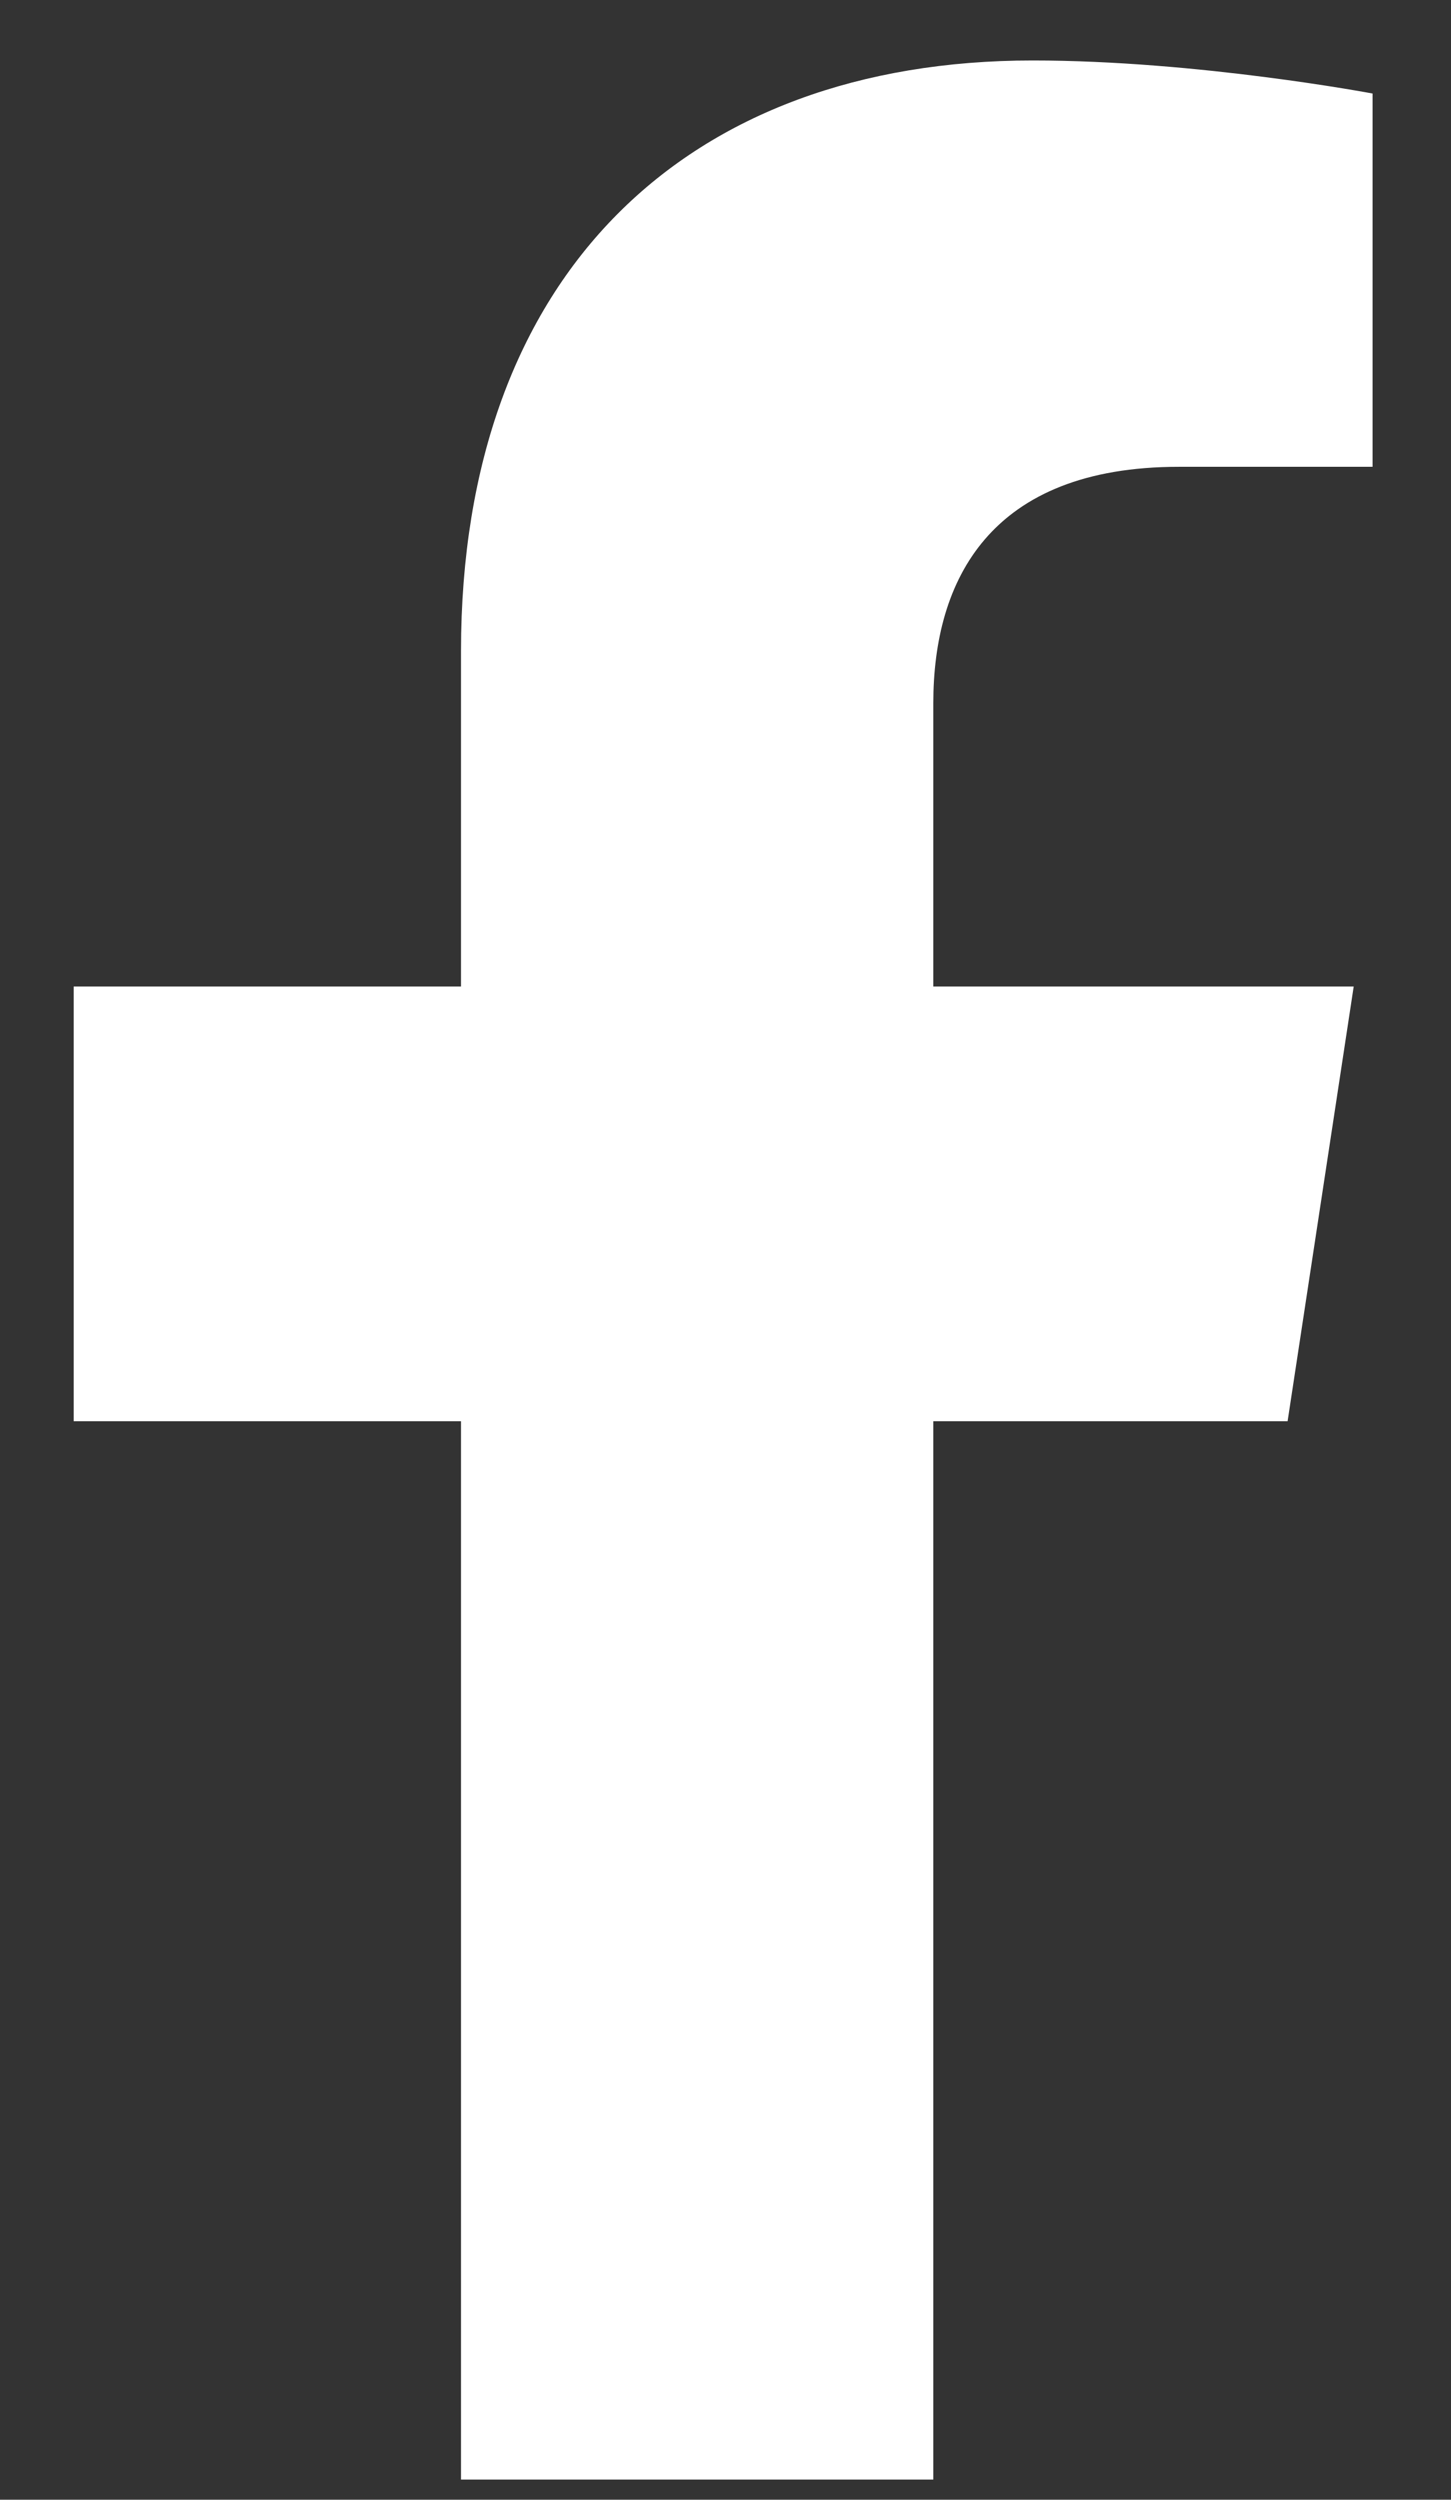 <svg width="18" height="31" viewBox="0 0 18 31" fill="none" xmlns="http://www.w3.org/2000/svg">
<rect x="0" y="0" width="18" height="31" fill="#333333" stroke="none"/>
<path d="M15.973 17.625L16.793 12.234H11.578V8.719C11.578 7.195 12.281 5.789 14.625 5.789H17.027V1.16C17.027 1.16 14.859 0.75 12.809 0.75C8.531 0.75 5.719 3.387 5.719 8.074V12.234H0.914V17.625H5.719V30.75H11.578V17.625H15.973Z" fill="white"/>
</svg>

